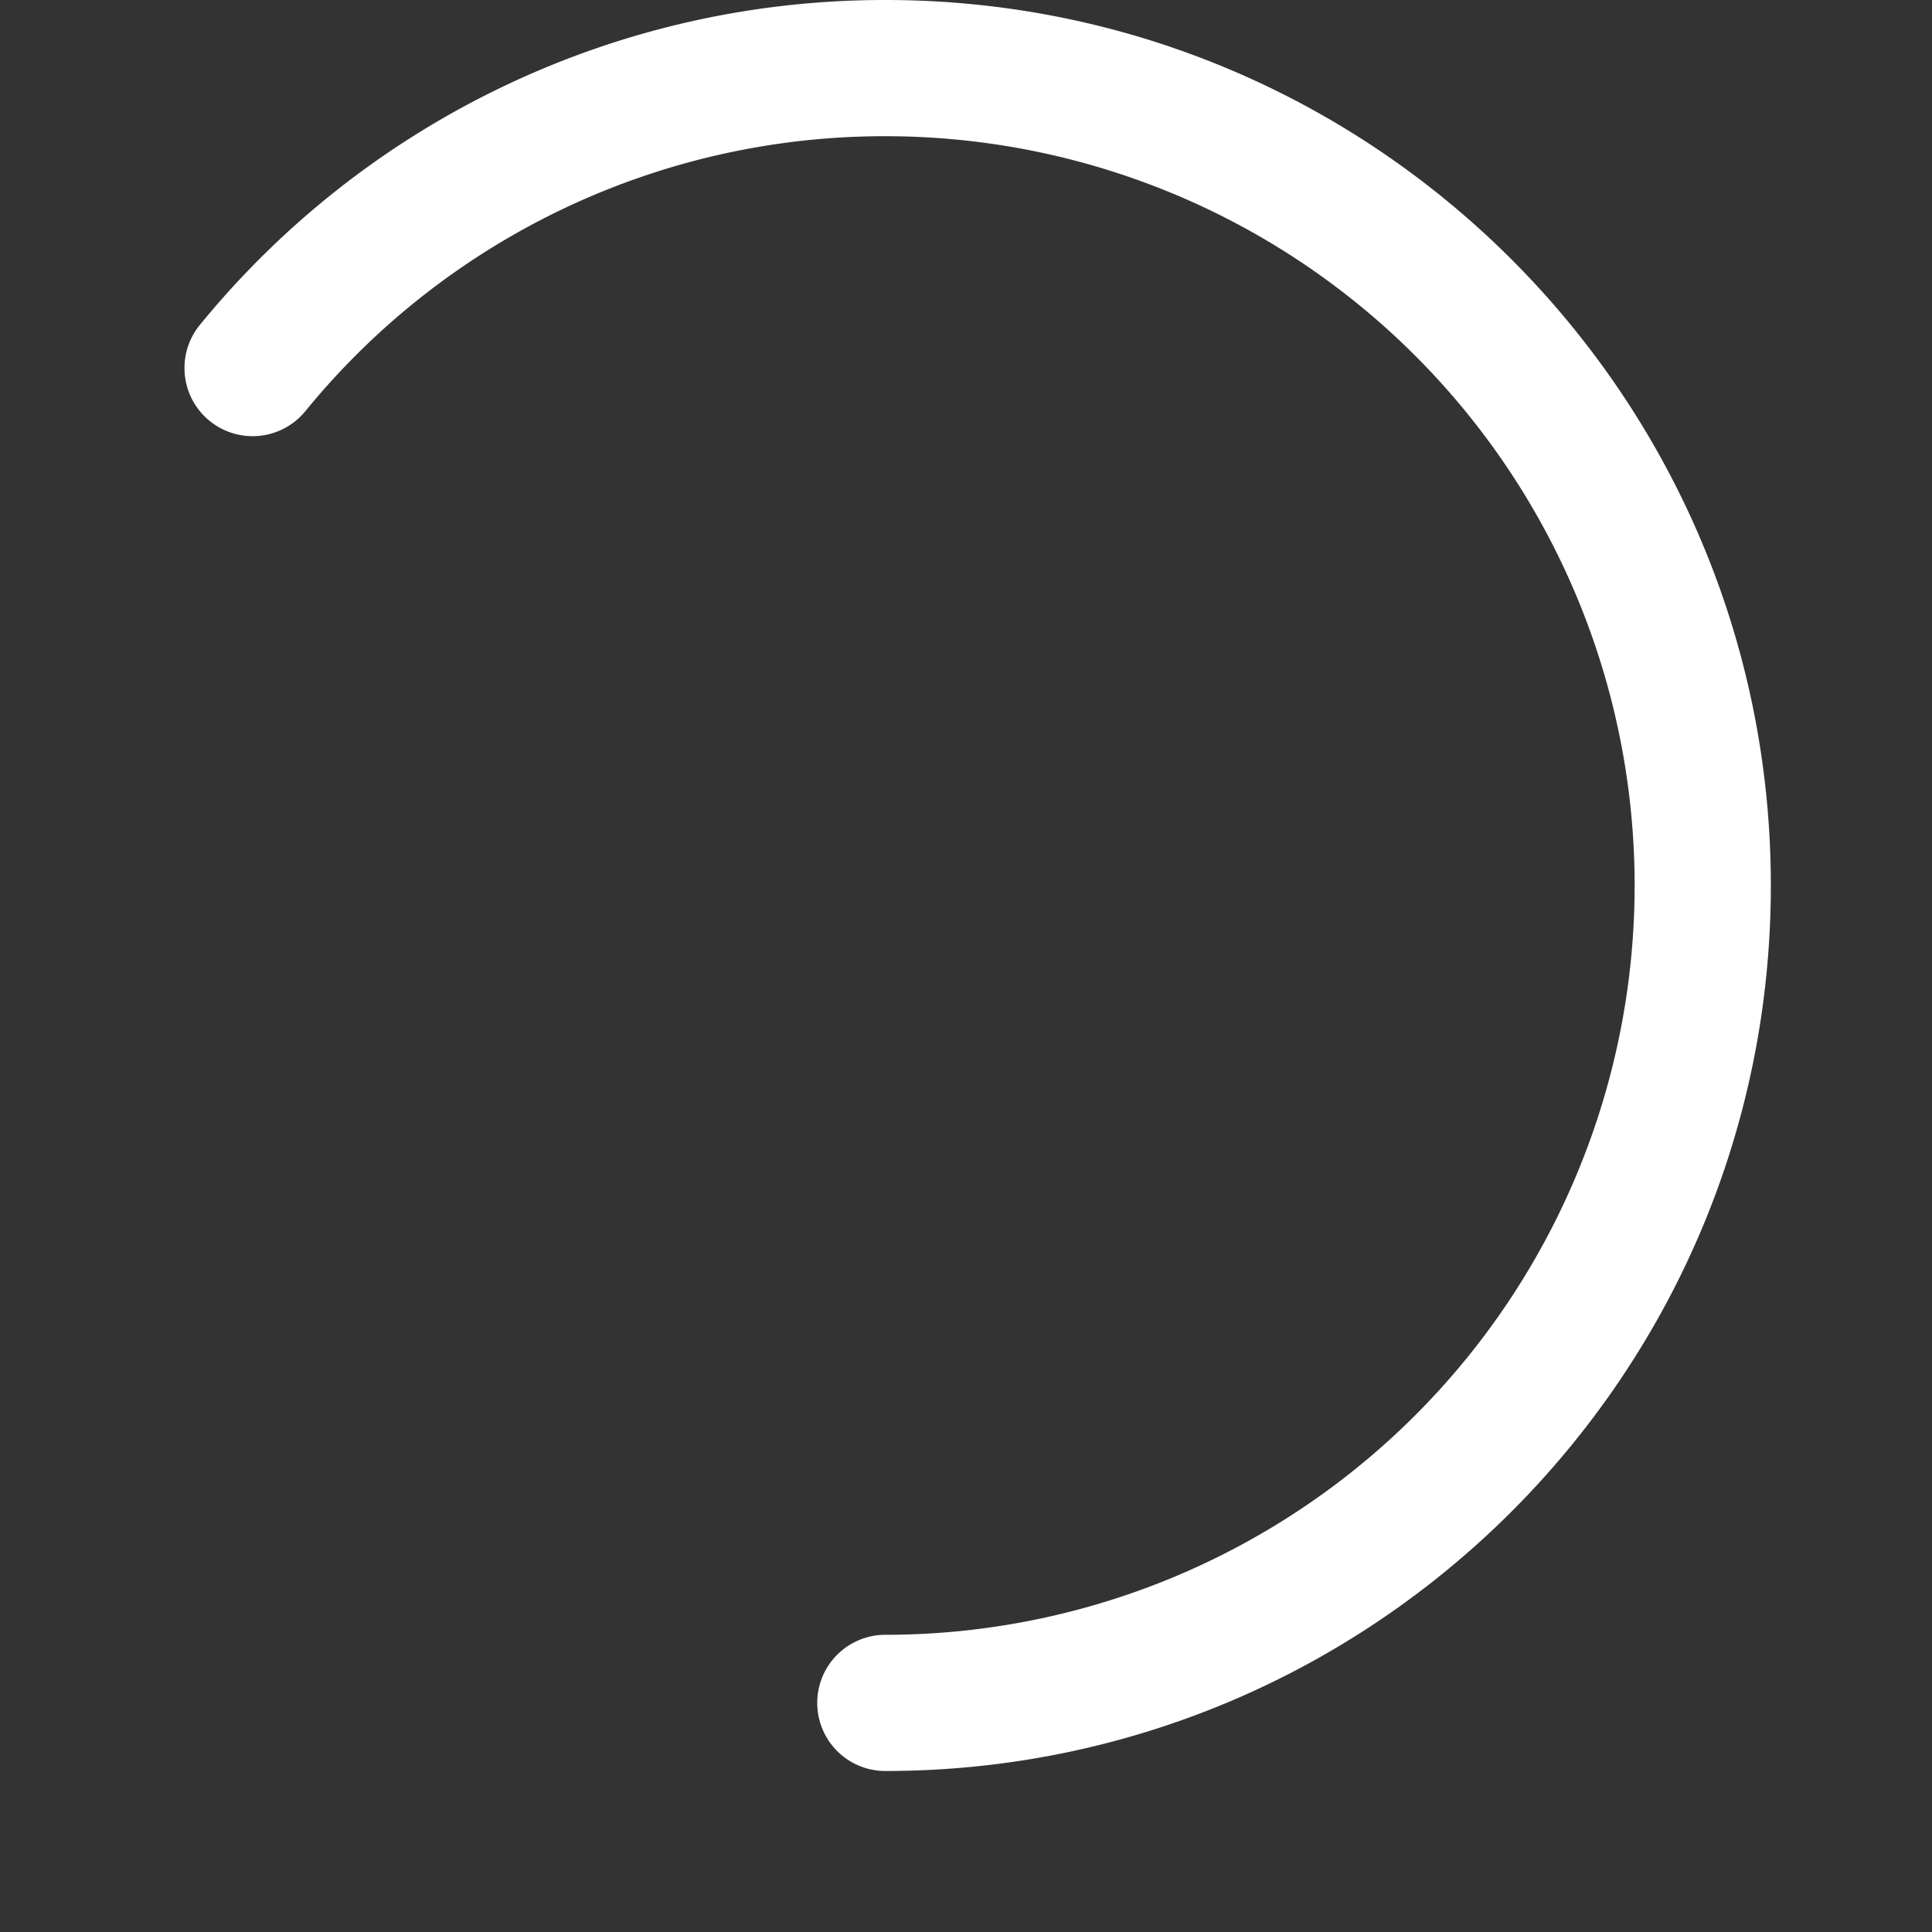<svg width="40px" height="40px" viewBox="0 0 24 24" xmlns="http://www.w3.org/2000/svg" fill="#fff" color="#fff">
<rect x="0" y="0" width="24" height="24" fill="#333333" stroke="none"/>
<g>
<path d="M10.998 22a.846.846 0 010-1.692 9.308 9.308 0 000-18.616 9.286 9.286 0 00-7.205 3.416.846.846 0 11-1.31-1.072A10.978 10.978 0 0110.998 0c6.075 0 11 4.925 11 11s-4.925 11-11 11z">
</path>
<animateTransform attributeName="transform" attributeType="XML" type="rotate" from="0 11 11" to="360 11 11" dur=".6s" calcMode="linear" repeatCount="indefinite">
</animateTransform>
</g>
</svg>
